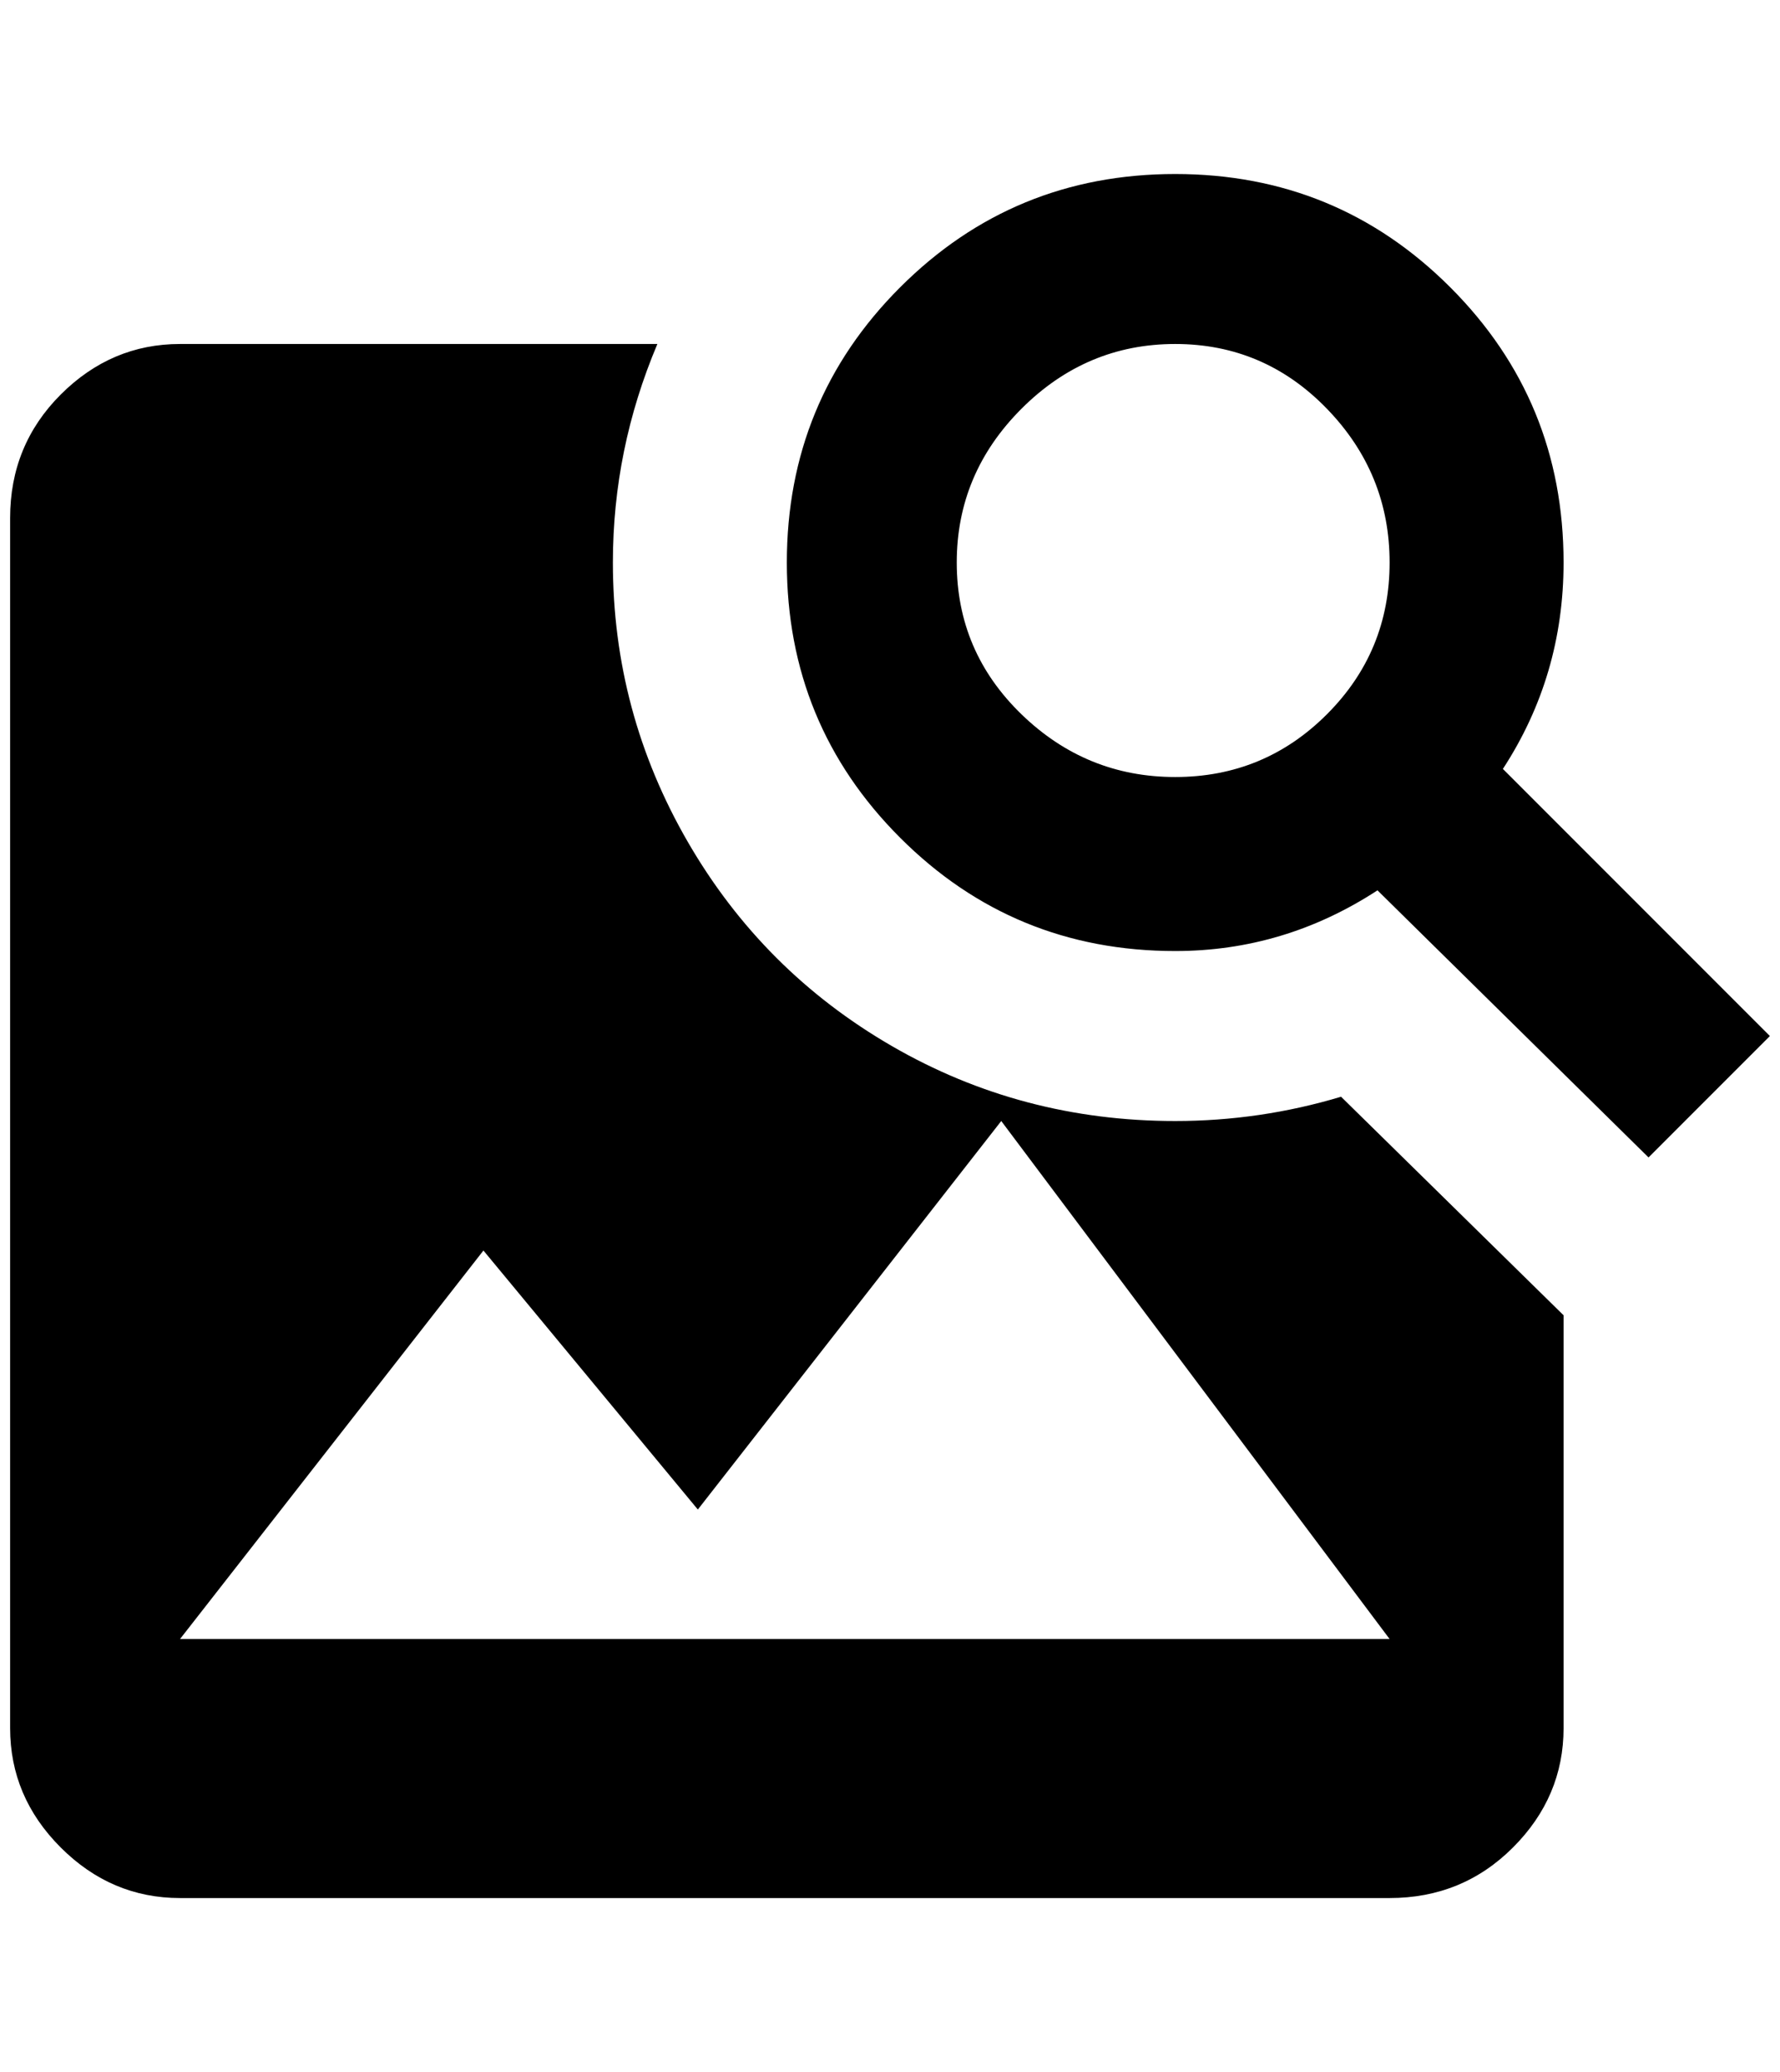 <?xml version="1.0" standalone="no"?>
<!DOCTYPE svg PUBLIC "-//W3C//DTD SVG 1.1//EN" "http://www.w3.org/Graphics/SVG/1.1/DTD/svg11.dtd" >
<svg xmlns="http://www.w3.org/2000/svg" xmlns:xlink="http://www.w3.org/1999/xlink" version="1.1" viewBox="-10 0 1760 2048">
   <path fill="currentColor"
d="M1152 172q160 0 272 112t112 272q0 112 -60 204l264 264l-120 120l-268 -264q-92 60 -200 60q-160 0 -272 -112t-112 -272t112 -272t272 -112zM1152 340q-88 0 -152 64t-64 152t64 150t152 62t150 -62t62 -150t-62 -152t-150 -64zM468 1236l-300 384h1196l-384 -512
l-300 384zM1536 1708q0 68 -50 118t-122 50h-1196q-68 0 -118 -50t-50 -118v-1196q0 -72 50 -122t118 -50h472q-44 104 -44 216q0 148 74 276t202 202t280 74q84 0 164 -24l220 216v408z" />
</svg>
